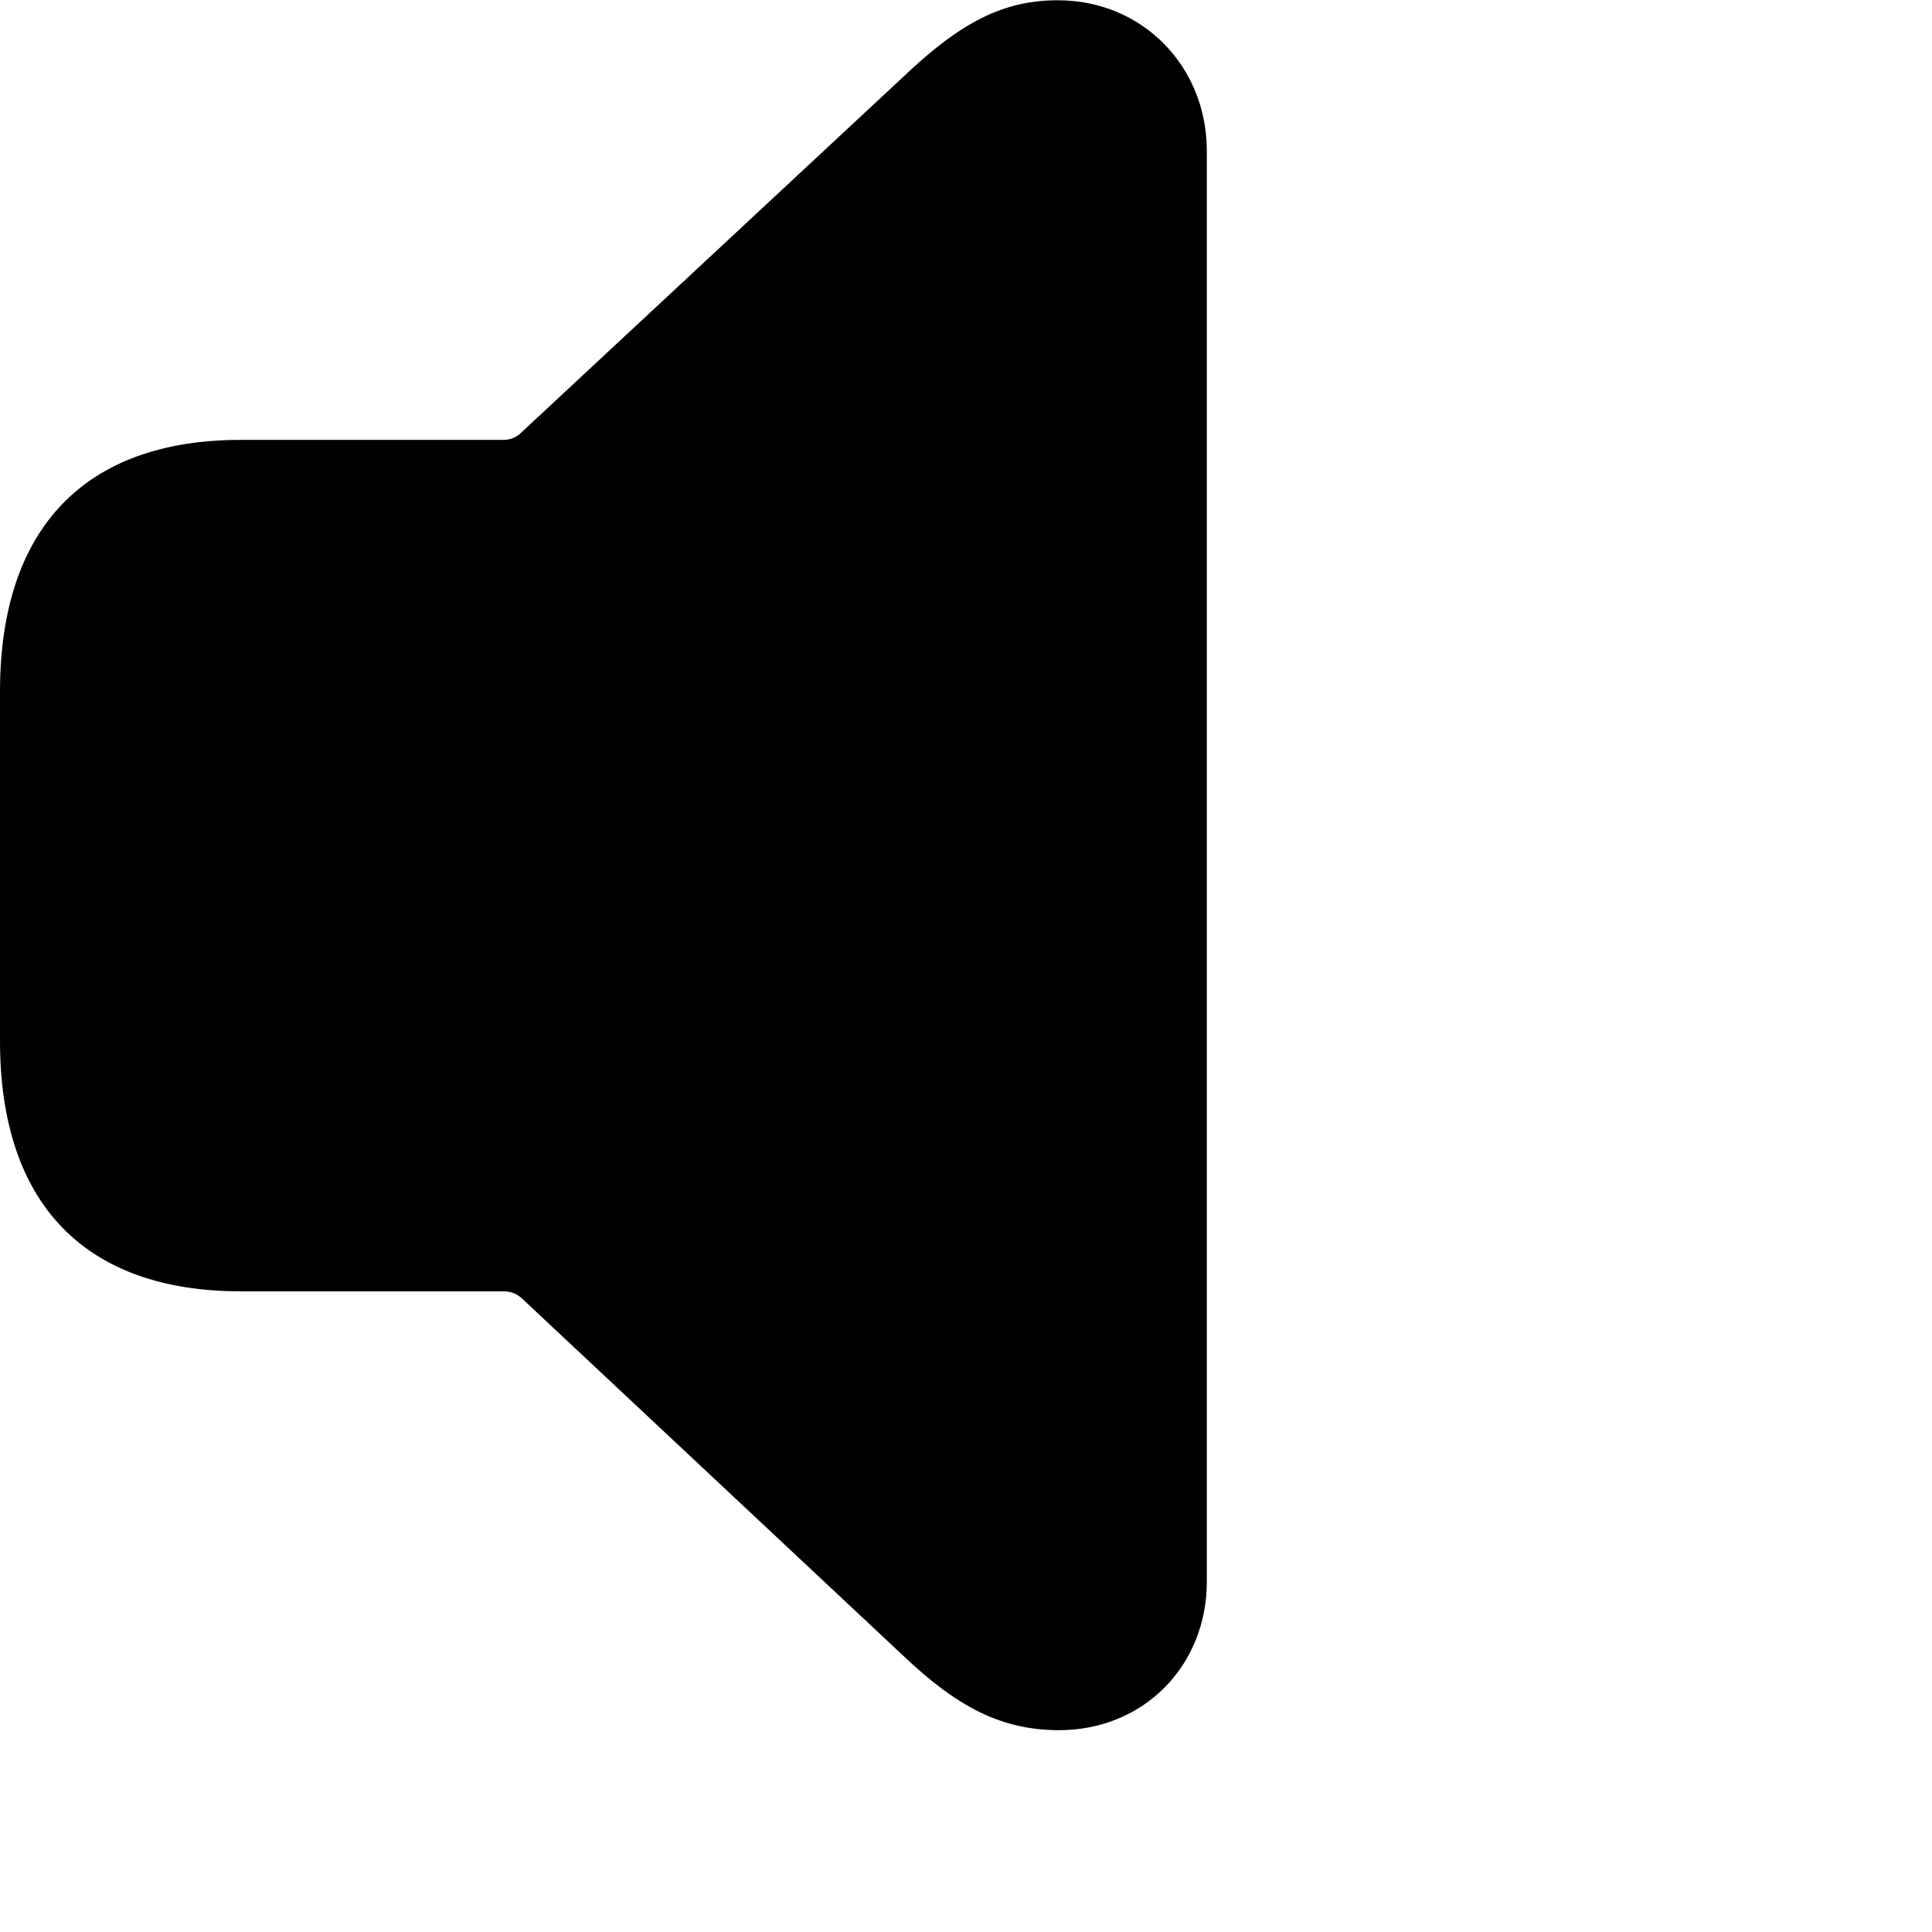 <svg xmlns="http://www.w3.org/2000/svg" viewBox="0 0 28 28" width="28" height="28">
  <path d="M15.35 25.075C16.57 25.075 17.49 24.145 17.49 22.924V2.184C17.49 0.975 16.57 0.004 15.33 0.004C14.55 0.004 13.93 0.315 13.1 1.105L7.56 6.264C7.49 6.335 7.4 6.375 7.3 6.375H3.49C1.23 6.375 0 7.654 0 10.024V15.085C0 17.445 1.23 18.715 3.49 18.715H7.29C7.4 18.715 7.48 18.744 7.56 18.814L13.1 24.005C13.88 24.744 14.52 25.075 15.35 25.075Z" />
</svg>